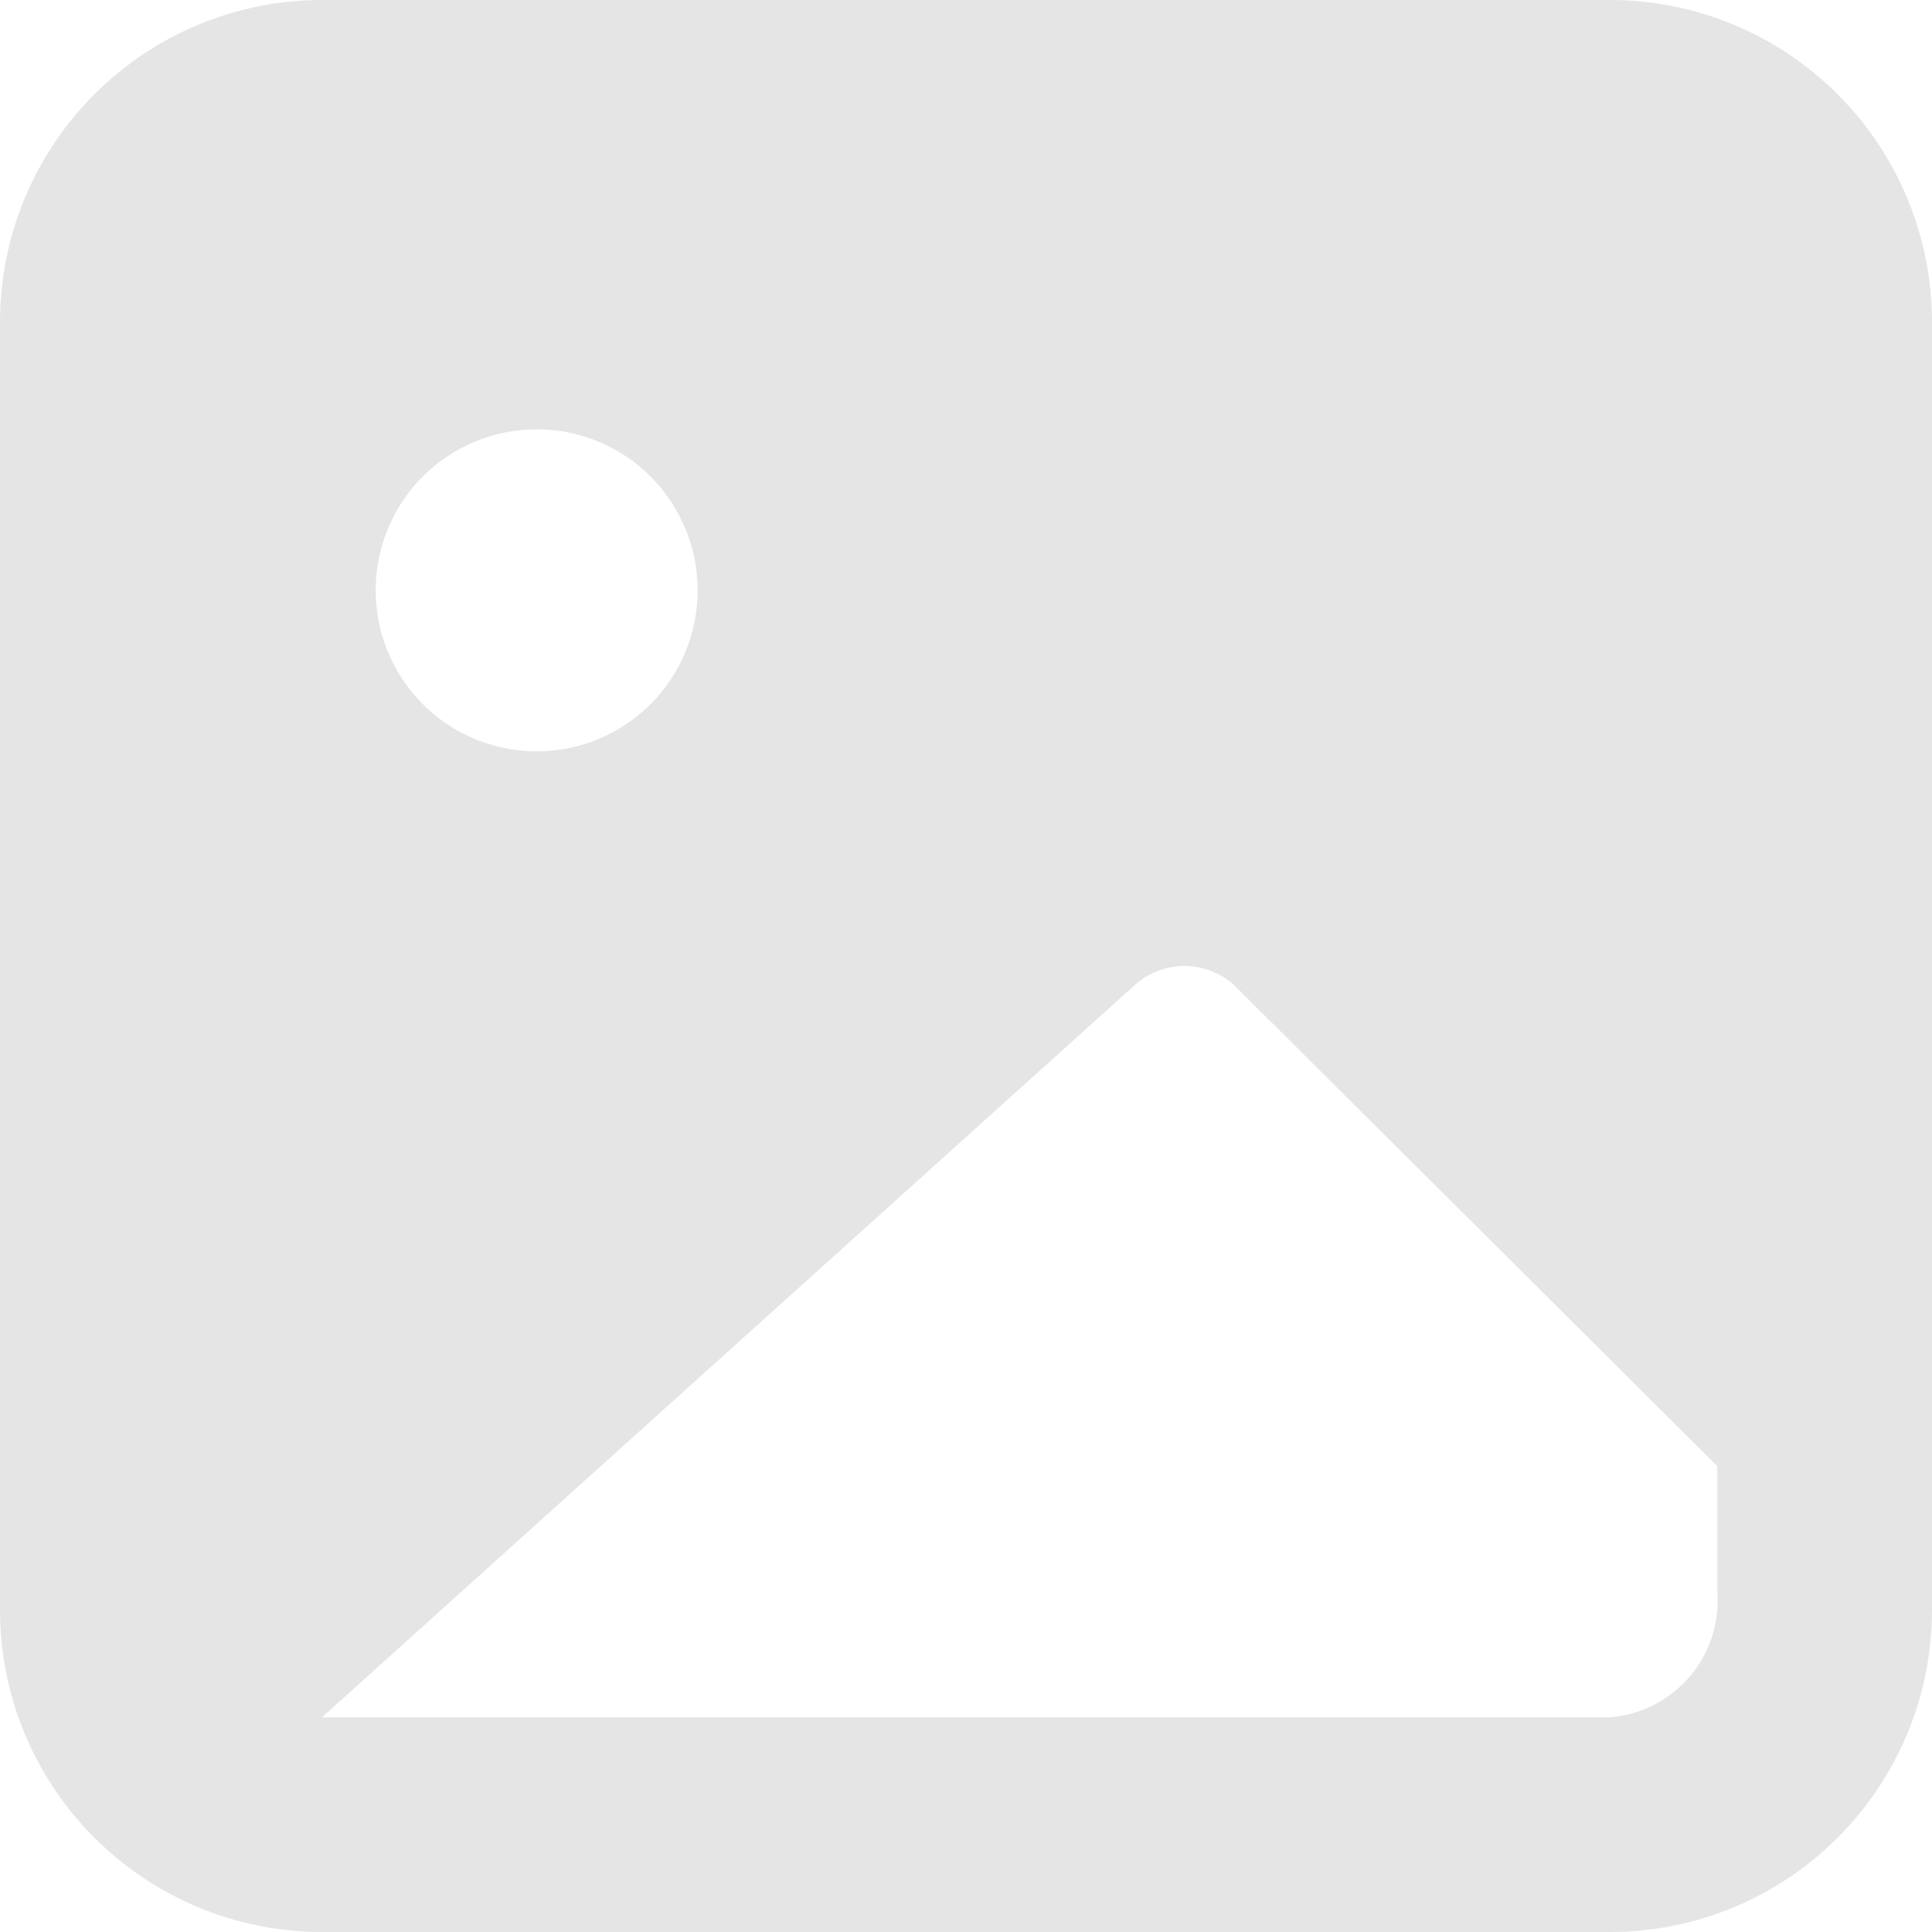 <svg width="24" height="24" viewBox="0 0 24 24" fill="none" xmlns="http://www.w3.org/2000/svg">
<path d="M20 0H4C2.939 0 1.922 0.421 1.172 1.172C0.421 1.922 0 2.939 0 4V20C0 21.061 0.421 22.078 1.172 22.828C1.922 23.579 2.939 24 4 24H20C21.061 24 22.078 23.579 22.828 22.828C23.579 22.078 24 21.061 24 20V4C24 2.939 23.579 1.922 22.828 1.172C22.078 0.421 21.061 0 20 0ZM6.667 5.333C7.062 5.333 7.449 5.451 7.778 5.67C8.107 5.89 8.363 6.203 8.514 6.568C8.666 6.933 8.705 7.336 8.628 7.724C8.551 8.111 8.361 8.468 8.081 8.748C7.801 9.027 7.445 9.218 7.057 9.295C6.669 9.372 6.267 9.332 5.901 9.181C5.536 9.03 5.223 8.773 5.004 8.444C4.784 8.116 4.667 7.729 4.667 7.333C4.667 6.803 4.877 6.294 5.252 5.919C5.628 5.544 6.136 5.333 6.667 5.333ZM21.333 19.773C21.363 20.157 21.239 20.537 20.989 20.829C20.739 21.121 20.384 21.303 20 21.333H4L14.093 12.24C14.263 12.085 14.484 12 14.713 12C14.943 12 15.164 12.085 15.333 12.24L21.333 18.213V19.773Z" fill="#E5E5E5"/>
</svg>
